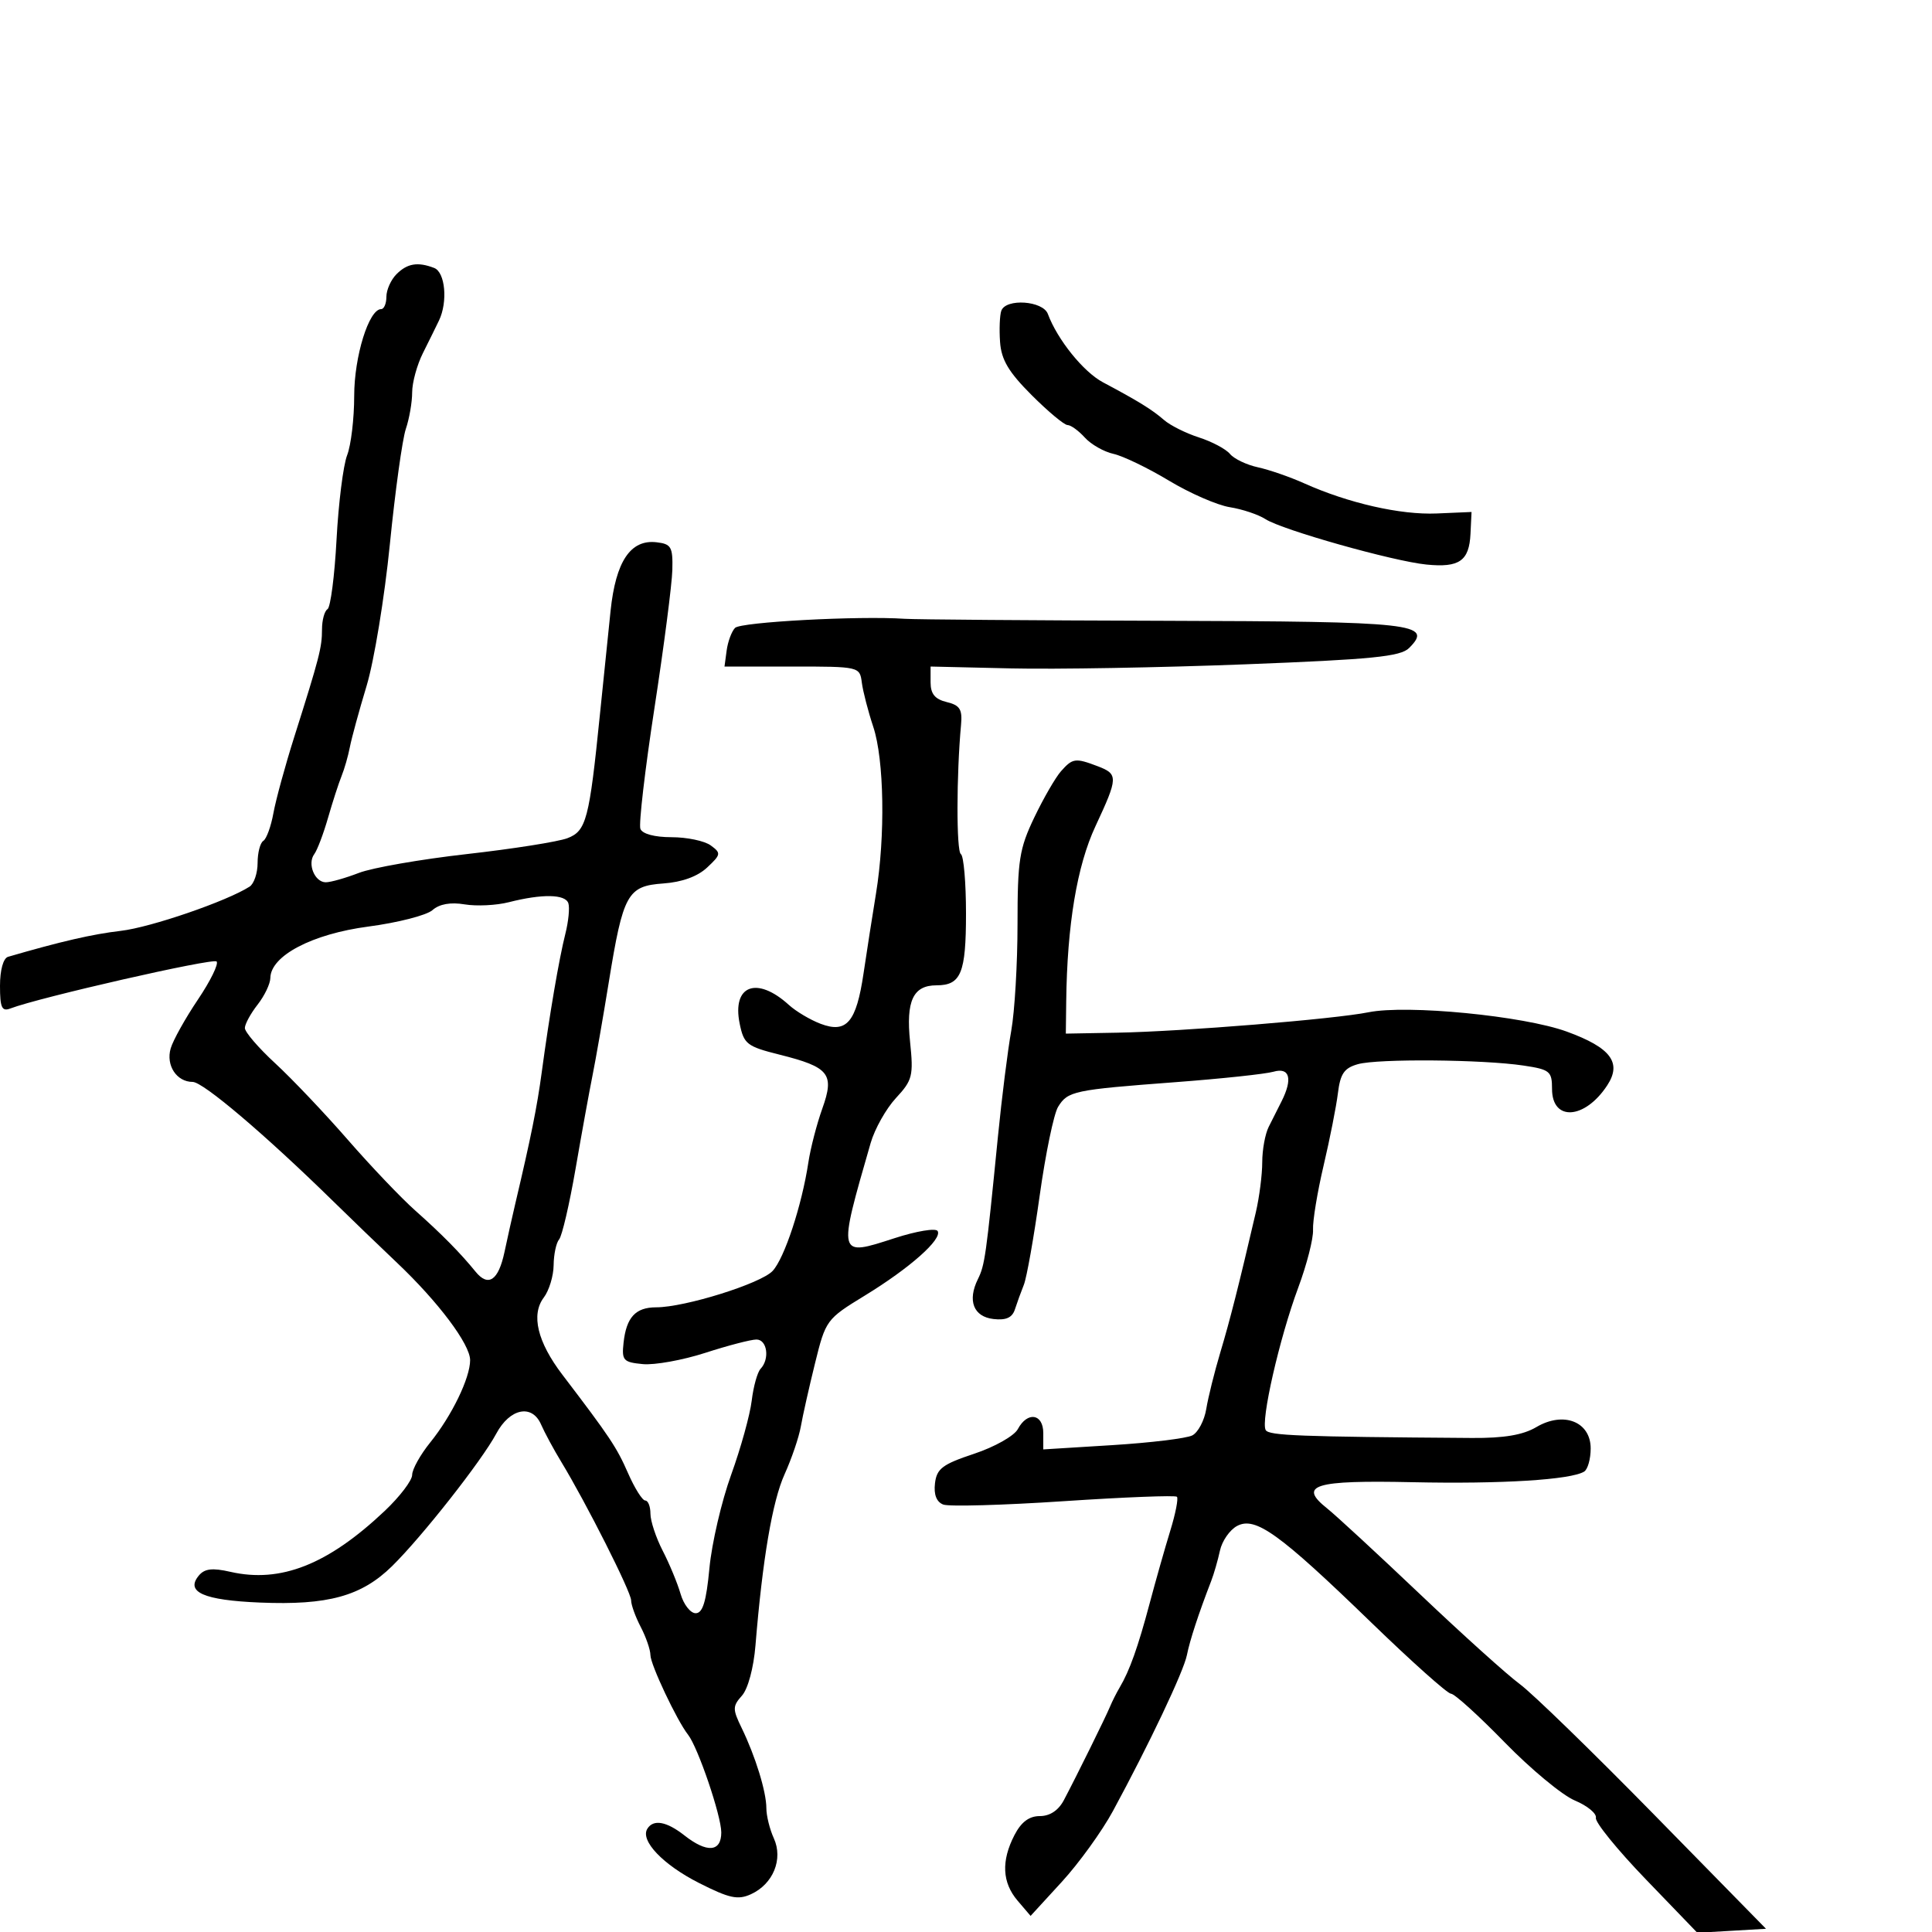 <svg xmlns="http://www.w3.org/2000/svg" width="300" height="300" viewBox="0 0 300 300" version="1.1">
	<path d="M 61.571 42.571 C 60.707 43.436, 60 45.011, 60 46.071 C 60 47.132, 59.633 48, 59.185 48 C 57.282 48, 55 55.345, 55 61.469 C 55 64.989, 54.506 69.137, 53.903 70.685 C 53.300 72.233, 52.559 78.126, 52.258 83.781 C 51.956 89.435, 51.325 94.299, 50.855 94.590 C 50.385 94.880, 50 96.297, 50 97.738 C 50 100.540, 49.604 102.074, 45.671 114.500 C 44.278 118.900, 42.832 124.192, 42.456 126.261 C 42.081 128.330, 41.374 130.269, 40.887 130.570 C 40.399 130.871, 40 132.415, 40 134 C 40 135.585, 39.438 137.241, 38.750 137.680 C 35.195 139.951, 23.406 144, 18.777 144.539 C 14.369 145.053, 9.460 146.183, 1.250 148.573 C 0.510 148.789, 0 150.626, 0 153.076 C 0 156.475, 0.289 157.103, 1.615 156.594 C 6.059 154.889, 33.066 148.733, 33.630 149.296 C 33.987 149.654, 32.681 152.321, 30.727 155.223 C 28.772 158.126, 26.872 161.534, 26.504 162.798 C 25.738 165.428, 27.426 168, 29.918 168 C 31.535 168, 41.174 176.184, 51.708 186.500 C 54.516 189.250, 58.993 193.566, 61.657 196.090 C 68.062 202.162, 73 208.742, 73 211.207 C 73 213.969, 70.157 219.833, 66.809 223.978 C 65.264 225.891, 64 228.159, 64 229.020 C 64 229.880, 62.087 232.393, 59.750 234.604 C 50.927 242.950, 43.576 245.854, 35.780 244.074 C 32.969 243.432, 31.769 243.574, 30.872 244.654 C 28.749 247.212, 31.614 248.480, 40.343 248.844 C 50.923 249.286, 56.129 247.854, 60.874 243.197 C 65.516 238.640, 74.818 226.812, 77.062 222.612 C 79.160 218.685, 82.609 217.974, 84.011 221.181 C 84.569 222.456, 85.982 225.075, 87.153 227 C 90.999 233.326, 98 247.203, 98 248.500 C 98 249.199, 98.672 251.060, 99.494 252.636 C 100.315 254.211, 100.992 256.175, 100.998 257 C 101.008 258.485, 105.112 267.171, 106.839 269.363 C 108.382 271.323, 112 281.959, 112 284.538 C 112 287.583, 109.784 287.762, 106.273 285 C 103.501 282.820, 101.455 282.454, 100.517 283.972 C 99.379 285.814, 102.950 289.557, 108.555 292.395 C 113.254 294.774, 114.574 295.060, 116.603 294.135 C 120.051 292.564, 121.637 288.694, 120.161 285.453 C 119.522 284.052, 119 281.947, 119 280.774 C 119 278.226, 117.301 272.714, 115.155 268.300 C 113.740 265.390, 113.745 264.938, 115.209 263.300 C 116.144 262.254, 117.024 258.987, 117.309 255.500 C 118.405 242.105, 119.935 233.107, 121.830 228.920 C 122.930 226.489, 124.065 223.150, 124.353 221.500 C 124.641 219.850, 125.633 215.435, 126.557 211.688 C 128.213 204.976, 128.326 204.823, 134.271 201.188 C 141.290 196.898, 146.364 192.398, 145.591 191.148 C 145.294 190.667, 142.302 191.164, 138.941 192.253 C 130.025 195.140, 130.063 195.292, 135.190 177.500 C 135.824 175.300, 137.594 172.150, 139.125 170.500 C 141.692 167.733, 141.861 167.056, 141.316 161.769 C 140.659 155.409, 141.787 153, 145.422 153 C 149.223 153, 150 151.109, 150 141.859 C 150 137.051, 149.642 132.897, 149.204 132.626 C 148.495 132.188, 148.510 120.379, 149.229 112.559 C 149.452 110.144, 149.053 109.510, 147 109.014 C 145.176 108.573, 144.500 107.746, 144.500 105.955 L 144.500 103.500 157 103.789 C 163.875 103.948, 180.231 103.663, 193.347 103.156 C 213.087 102.393, 217.472 101.957, 218.804 100.624 C 222.605 96.824, 219.733 96.505, 180.695 96.396 C 160.238 96.338, 142.150 96.200, 140.500 96.088 C 133.366 95.603, 115.017 96.586, 114.136 97.500 C 113.606 98.050, 113.022 99.625, 112.836 101 L 112.500 103.500 123 103.500 C 133.447 103.500, 133.502 103.513, 133.825 106 C 134.004 107.375, 134.804 110.464, 135.602 112.865 C 137.294 117.950, 137.487 129.819, 136.024 138.750 C 135.461 142.188, 134.593 147.754, 134.095 151.119 C 132.968 158.739, 131.467 160.507, 127.423 158.974 C 125.815 158.365, 123.600 157.048, 122.500 156.048 C 117.518 151.518, 113.638 152.994, 114.857 158.955 C 115.505 162.125, 115.982 162.496, 121.030 163.760 C 128.785 165.703, 129.617 166.752, 127.683 172.155 C 126.828 174.545, 125.856 178.300, 125.523 180.500 C 124.517 187.158, 121.806 195.389, 119.973 197.351 C 118.138 199.314, 106.342 203, 101.894 203 C 98.682 203, 97.256 204.550, 96.825 208.512 C 96.528 211.242, 96.786 211.527, 99.809 211.818 C 101.629 211.992, 105.998 211.205, 109.518 210.068 C 113.038 208.930, 116.612 208, 117.459 208 C 119.130 208, 119.556 211.012, 118.102 212.550 C 117.609 213.073, 116.989 215.300, 116.725 217.500 C 116.461 219.700, 115.025 224.875, 113.533 229 C 112.041 233.125, 110.523 239.650, 110.160 243.500 C 109.669 248.707, 109.122 250.500, 108.024 250.500 C 107.212 250.500, 106.158 249.150, 105.680 247.500 C 105.203 245.850, 103.955 242.836, 102.906 240.802 C 101.858 238.768, 101 236.180, 101 235.052 C 101 233.923, 100.637 233, 100.192 233 C 99.748 233, 98.547 231.087, 97.522 228.750 C 95.758 224.726, 94.701 223.140, 87.328 213.467 C 83.450 208.379, 82.429 204.140, 84.439 201.481 C 85.263 200.391, 85.951 198.128, 85.968 196.450 C 85.986 194.773, 86.369 192.973, 86.821 192.450 C 87.272 191.928, 88.420 187, 89.371 181.500 C 90.322 176, 91.507 169.475, 92.005 167 C 92.504 164.525, 93.642 158, 94.534 152.500 C 96.758 138.790, 97.430 137.576, 103.007 137.183 C 105.901 136.980, 108.320 136.099, 109.803 134.709 C 111.960 132.689, 111.995 132.470, 110.362 131.276 C 109.403 130.574, 106.665 130, 104.277 130 C 101.644 130, 99.742 129.490, 99.440 128.703 C 99.166 127.990, 100.148 119.552, 101.622 109.953 C 103.097 100.354, 104.347 90.700, 104.401 88.500 C 104.490 84.925, 104.229 84.468, 101.948 84.203 C 97.911 83.732, 95.614 87.158, 94.809 94.852 C 94.426 98.509, 93.679 105.775, 93.150 111 C 91.501 127.279, 91.039 129.034, 88.110 130.154 C 86.674 130.703, 79.650 131.812, 72.500 132.619 C 65.350 133.426, 57.803 134.742, 55.730 135.543 C 53.656 136.345, 51.342 137, 50.587 137 C 48.862 137, 47.688 134.119, 48.803 132.623 C 49.263 132.005, 50.222 129.475, 50.934 127 C 51.646 124.525, 52.593 121.600, 53.039 120.500 C 53.485 119.400, 54.065 117.375, 54.329 116 C 54.593 114.625, 55.761 110.350, 56.925 106.500 C 58.089 102.650, 59.715 92.750, 60.538 84.500 C 61.362 76.250, 62.478 68.195, 63.018 66.601 C 63.558 65.006, 64 62.455, 64 60.932 C 64 59.408, 64.751 56.663, 65.669 54.831 C 66.587 52.999, 67.712 50.719, 68.169 49.764 C 69.557 46.863, 69.134 42.265, 67.418 41.607 C 64.868 40.628, 63.247 40.896, 61.571 42.571 M 155.485 48.250 C 155.237 48.938, 155.148 51.120, 155.288 53.100 C 155.484 55.871, 156.613 57.771, 160.192 61.350 C 162.750 63.908, 165.258 66, 165.766 66 C 166.274 66, 167.481 66.874, 168.449 67.943 C 169.416 69.012, 171.420 70.153, 172.902 70.478 C 174.384 70.804, 178.257 72.673, 181.510 74.632 C 184.762 76.591, 189.015 78.447, 190.961 78.756 C 192.908 79.065, 195.401 79.900, 196.503 80.612 C 199.097 82.288, 216.325 87.149, 221.500 87.664 C 226.604 88.173, 228.136 87.102, 228.338 82.887 L 228.500 79.500 223.092 79.732 C 217.468 79.973, 209.370 78.130, 202.500 75.045 C 200.300 74.057, 197.069 72.939, 195.319 72.560 C 193.570 72.181, 191.621 71.248, 190.989 70.487 C 190.357 69.725, 188.189 68.572, 186.170 67.925 C 184.152 67.277, 181.709 66.056, 180.743 65.212 C 178.915 63.615, 176.733 62.269, 171.265 59.363 C 168.235 57.753, 164.186 52.729, 162.711 48.750 C 161.949 46.694, 156.192 46.296, 155.485 48.250 M 164.757 119.750 C 163.903 120.713, 162.033 123.947, 160.602 126.937 C 158.281 131.787, 158 133.576, 158 143.503 C 158 149.625, 157.561 157.078, 157.024 160.066 C 156.487 163.055, 155.557 170.450, 154.957 176.500 C 153.110 195.140, 152.927 196.436, 151.849 198.619 C 150.195 201.968, 151.166 204.459, 154.264 204.817 C 156.218 205.042, 157.180 204.609, 157.596 203.317 C 157.918 202.318, 158.542 200.600, 158.983 199.500 C 159.424 198.400, 160.530 192.171, 161.441 185.658 C 162.352 179.146, 163.638 172.941, 164.299 171.871 C 165.814 169.417, 166.710 169.229, 182.500 168.041 C 189.650 167.503, 196.512 166.771, 197.750 166.415 C 200.267 165.690, 200.763 167.512, 199 171.014 C 198.450 172.106, 197.550 173.894, 197 174.986 C 196.450 176.079, 196 178.548, 196 180.472 C 196 182.397, 195.553 185.890, 195.007 188.236 C 192.361 199.597, 191.004 204.952, 189.491 210 C 188.585 213.025, 187.603 216.974, 187.309 218.775 C 187.016 220.576, 186.038 222.428, 185.138 222.890 C 184.237 223.352, 178.662 224.030, 172.750 224.397 L 162 225.063 162 222.532 C 162 219.502, 159.543 219.117, 158.047 221.913 C 157.481 222.970, 154.445 224.682, 151.261 225.740 C 146.344 227.374, 145.454 228.047, 145.183 230.333 C 144.976 232.083, 145.422 233.225, 146.470 233.627 C 147.351 233.965, 155.773 233.729, 165.185 233.103 C 174.597 232.477, 182.501 232.168, 182.751 232.417 C 183 232.666, 182.537 235.037, 181.721 237.685 C 180.906 240.333, 179.460 245.425, 178.509 249 C 176.713 255.749, 175.399 259.438, 173.878 262 C 173.388 262.825, 172.707 264.175, 172.365 265 C 171.670 266.673, 167.209 275.714, 165.195 279.529 C 164.357 281.117, 163.026 282, 161.471 282 C 159.803 282, 158.577 282.916, 157.526 284.950 C 155.449 288.966, 155.610 292.321, 158.015 295.139 L 160.030 297.500 164.873 292.218 C 167.537 289.313, 171.111 284.363, 172.816 281.218 C 178.429 270.863, 183.799 259.542, 184.302 257 C 184.756 254.707, 186.108 250.582, 188.072 245.500 C 188.497 244.400, 189.110 242.275, 189.434 240.779 C 189.758 239.282, 190.955 237.559, 192.093 236.950 C 194.931 235.432, 198.637 238.099, 212.919 251.936 C 219.200 258.021, 224.777 263, 225.313 263 C 225.849 263, 229.599 266.398, 233.646 270.552 C 237.693 274.706, 242.595 278.769, 244.540 279.581 C 246.484 280.393, 247.955 281.607, 247.809 282.279 C 247.663 282.951, 251.147 287.239, 255.552 291.810 L 263.561 300.120 268.892 299.810 L 274.223 299.500 256.862 281.790 C 247.313 272.050, 237.925 262.924, 236 261.512 C 234.075 260.099, 227.100 253.815, 220.500 247.547 C 213.900 241.280, 207.416 235.290, 206.091 234.238 C 201.509 230.598, 204.027 229.823, 219.356 230.156 C 233.100 230.454, 243.921 229.785, 245.986 228.509 C 246.544 228.164, 247 226.547, 247 224.916 C 247 220.756, 242.791 219.101, 238.563 221.599 C 236.486 222.826, 233.543 223.323, 228.560 223.287 C 201.705 223.097, 197.069 222.920, 196.542 222.068 C 195.718 220.734, 198.665 207.806, 201.582 199.962 C 202.919 196.366, 203.956 192.316, 203.887 190.962 C 203.818 189.608, 204.555 185.125, 205.525 181 C 206.496 176.875, 207.497 171.809, 207.751 169.743 C 208.122 166.718, 208.728 165.840, 210.856 165.243 C 213.961 164.370, 230.236 164.508, 236.586 165.461 C 240.665 166.072, 241 166.348, 241 169.093 C 241 174.173, 246.093 173.840, 249.571 168.532 C 251.878 165.011, 250.123 162.677, 243.295 160.188 C 236.580 157.739, 218.493 155.975, 212.500 157.185 C 207.214 158.251, 183.579 160.173, 173.500 160.355 L 165.500 160.500 165.561 155.500 C 165.705 143.605, 167.235 134.440, 170.104 128.292 C 173.639 120.713, 173.658 120.201, 170.435 118.975 C 166.984 117.663, 166.557 117.722, 164.757 119.750 M 79 140.097 C 77.075 140.588, 73.992 140.738, 72.150 140.431 C 69.955 140.065, 68.230 140.373, 67.150 141.326 C 66.242 142.126, 61.766 143.273, 57.203 143.875 C 48.463 145.028, 42.025 148.408, 41.978 151.869 C 41.966 152.766, 41.076 154.625, 40 156 C 38.924 157.375, 38.034 159.005, 38.022 159.623 C 38.010 160.240, 40.130 162.709, 42.734 165.109 C 45.337 167.509, 50.400 172.840, 53.984 176.955 C 57.568 181.071, 62.289 186.027, 64.476 187.969 C 68.559 191.596, 71.488 194.564, 73.839 197.458 C 75.824 199.901, 77.396 198.839, 78.334 194.424 C 78.792 192.266, 79.538 188.925, 79.992 187 C 82.463 176.523, 83.386 171.940, 84.119 166.510 C 85.329 157.542, 86.797 148.936, 87.789 145 C 88.275 143.075, 88.483 140.938, 88.253 140.250 C 87.779 138.837, 84.175 138.778, 79 140.097" stroke="none" fill="black" fill-rule="evenodd"/>
</svg>